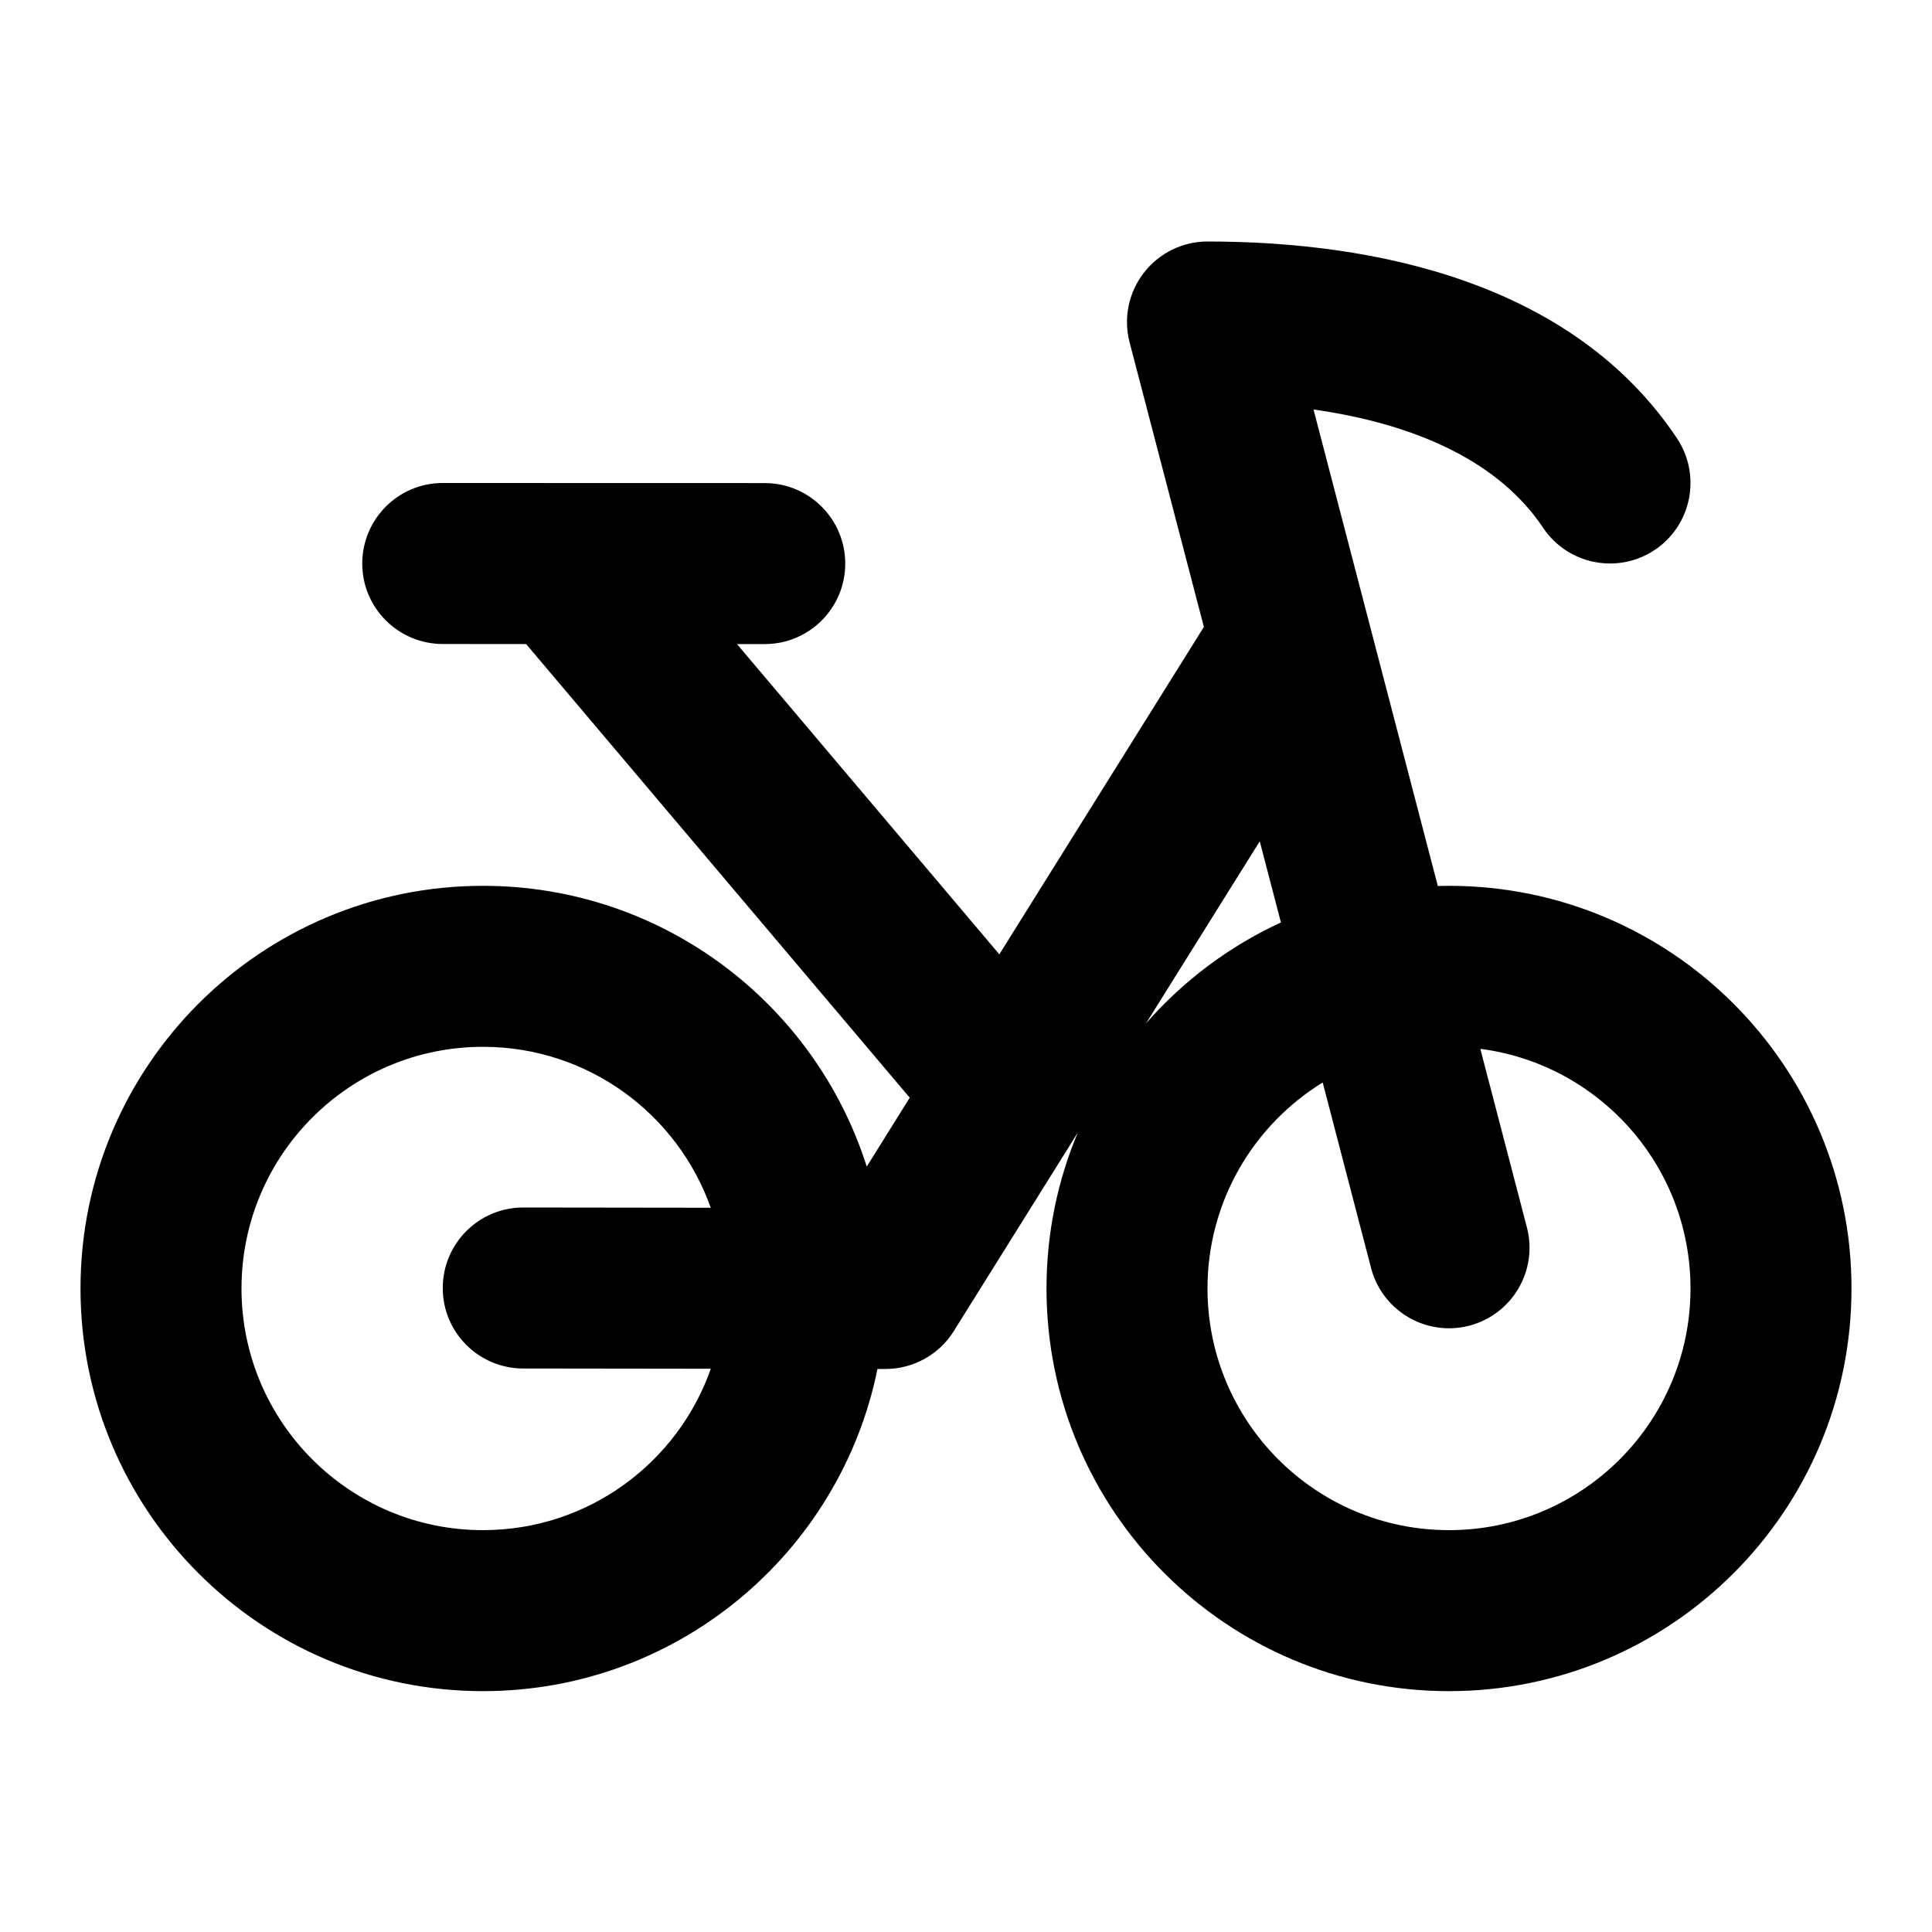 <svg width="24" height="24" viewBox="0 0 24 24" xmlns="http://www.w3.org/2000/svg">
    <path fill-rule="evenodd" clip-rule="evenodd" d="M15 3C14.69 3 14.398 3.144 14.209 3.389C14.019 3.634 13.954 3.953 14.032 4.252L14.955 7.788L12.414 11.855L9.155 8.001H9.5C10.052 8.001 10.5 7.554 10.5 7.001C10.5 6.449 10.052 6.001 9.5 6.001L5.501 6C4.949 5.999 4.501 6.447 4.5 6.999C4.499 7.551 4.947 7.999 5.499 8L6.536 8.001L11.301 13.636L10.767 14.492C10.126 12.47 8.234 11.004 6 11.004C3.238 11.004 1 13.244 1 16.006C1 18.768 3.238 21.008 6 21.008C8.419 21.008 10.437 19.289 10.9 17.006L10.999 17.006C11.344 17.006 11.665 16.829 11.848 16.536L13.388 14.071C13.138 14.666 13 15.32 13 16.006C13 18.768 15.238 21.008 18 21.008C20.762 21.008 23 18.768 23 16.006C23 13.244 20.762 11.004 18 11.004C17.953 11.004 17.907 11.005 17.861 11.006L16.317 5.087C17.615 5.271 18.631 5.749 19.168 6.555C19.474 7.014 20.095 7.138 20.555 6.832C21.014 6.526 21.138 5.905 20.832 5.445C19.54 3.507 17.08 3 15 3ZM16.431 13.447L17.032 15.752C17.172 16.287 17.718 16.607 18.252 16.468C18.787 16.328 19.107 15.782 18.968 15.248L18.389 13.029C19.862 13.22 21 14.479 21 16.006C21 17.664 19.656 19.008 18 19.008C16.344 19.008 15 17.664 15 16.006C15 14.923 15.573 13.975 16.431 13.447ZM15.912 11.459L15.649 10.451L14.236 12.713C14.698 12.185 15.268 11.756 15.912 11.459ZM8.829 15.003L6.501 15C5.949 14.999 5.501 15.447 5.5 15.999C5.499 16.551 5.946 16.999 6.499 17L8.83 17.003C8.42 18.171 7.307 19.008 6 19.008C4.344 19.008 3 17.664 3 16.006C3 14.348 4.344 13.004 6 13.004C7.305 13.004 8.416 13.838 8.829 15.003Z"/>
</svg>
